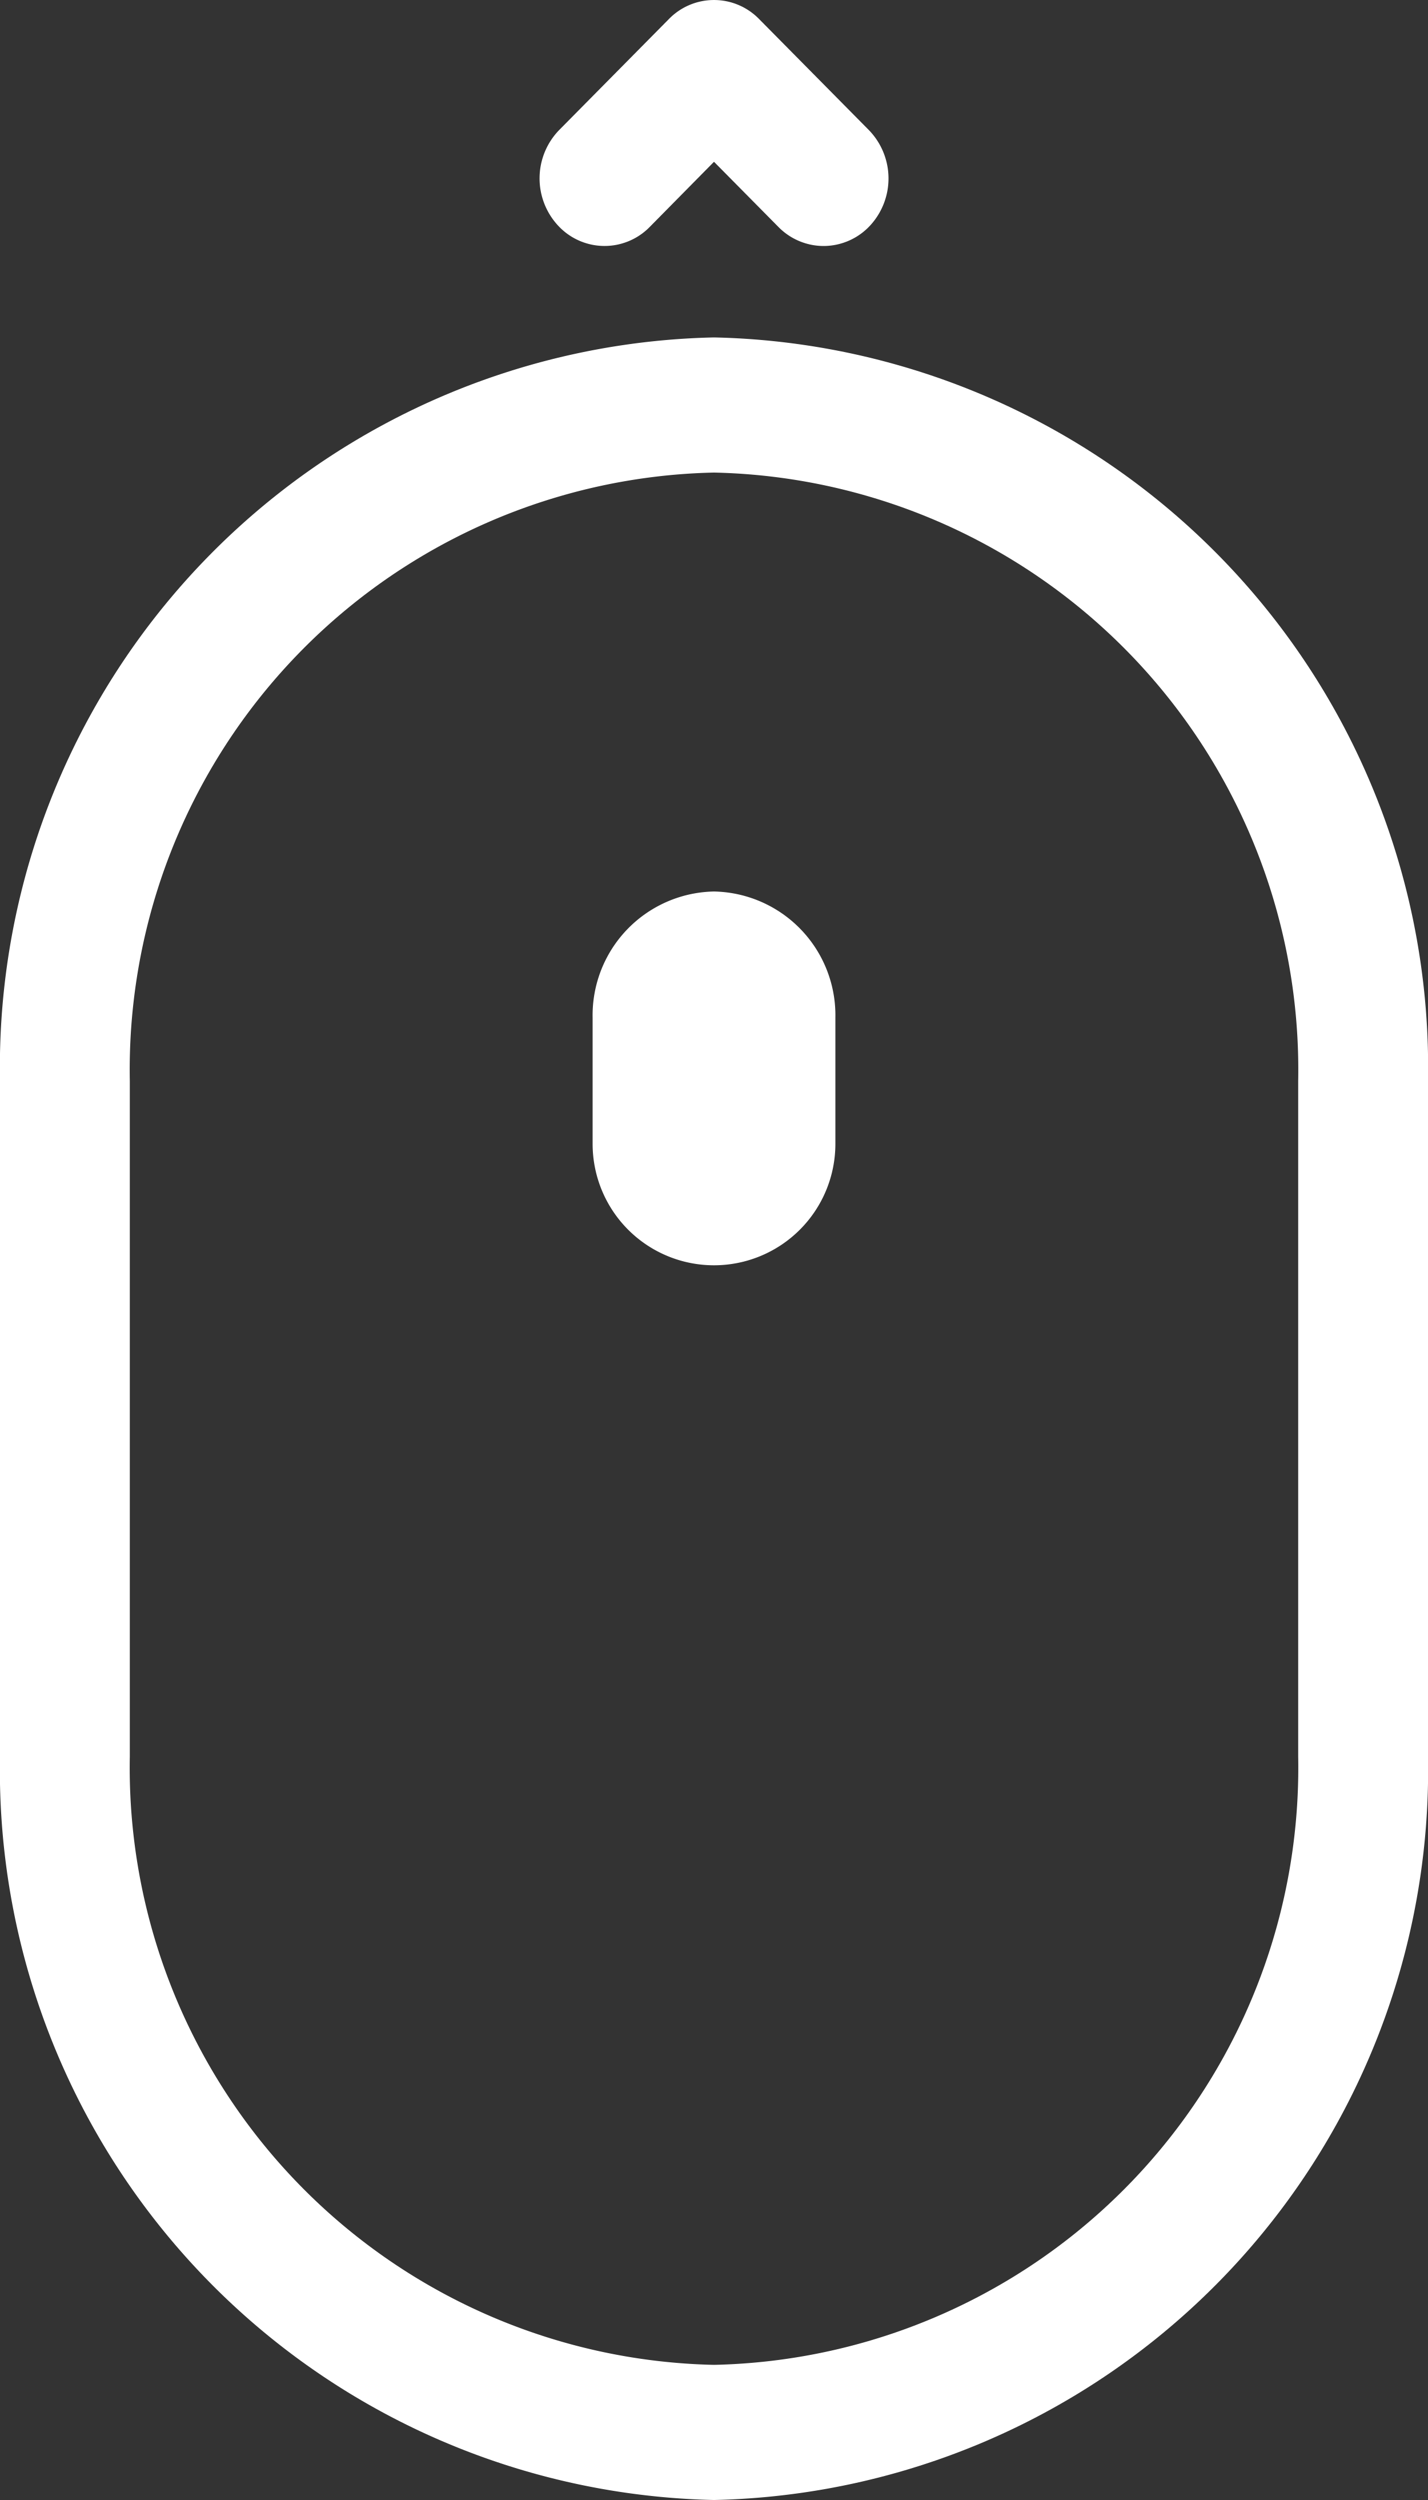 <svg id="그룹_368" data-name="그룹 368" xmlns="http://www.w3.org/2000/svg" xmlns:xlink="http://www.w3.org/1999/xlink" width="20" height="35" viewBox="0 0 20 35">
  <rect x="0" y="0" width="20" height="35" fill="#333333" stroke="none"/>
  <defs>
    <clipPath id="clip-path">
      <rect id="사각형_199" data-name="사각형 199" width="20" height="35" fill="#fff"/>
    </clipPath>
  </defs>
  <g id="그룹_367" data-name="그룹 367" clip-path="url(#clip-path)">
    <path id="패스_675" data-name="패스 675" d="M10,35A10.221,10.221,0,0,1,0,24.593V15.131A10.221,10.221,0,0,1,10,4.724,10.221,10.221,0,0,1,20,15.131v9.462A10.221,10.221,0,0,1,10,35M10,6.616a8.363,8.363,0,0,0-8.182,8.515v9.462A8.363,8.363,0,0,0,10,33.108a8.363,8.363,0,0,0,8.182-8.515V15.131A8.363,8.363,0,0,0,10,6.616" fill="#fff"/>
    <path id="패스_676" data-name="패스 676" d="M10,12.481a1.733,1.733,0,0,0-1.7,1.767v1.766a1.7,1.7,0,1,0,3.4,0V14.248A1.733,1.733,0,0,0,10,12.481" fill="#fff"/>
    <path id="패스_677" data-name="패스 677" d="M11.535,3.444a.888.888,0,0,1-.633-.267L10,2.265l-.9.912a.885.885,0,0,1-1.285-.02A.972.972,0,0,1,7.832,1.82L9.367.268a.882.882,0,0,1,1.266,0L12.168,1.82a.972.972,0,0,1,.019,1.337.889.889,0,0,1-.652.287" fill="#fff"/>
  </g>
</svg>
